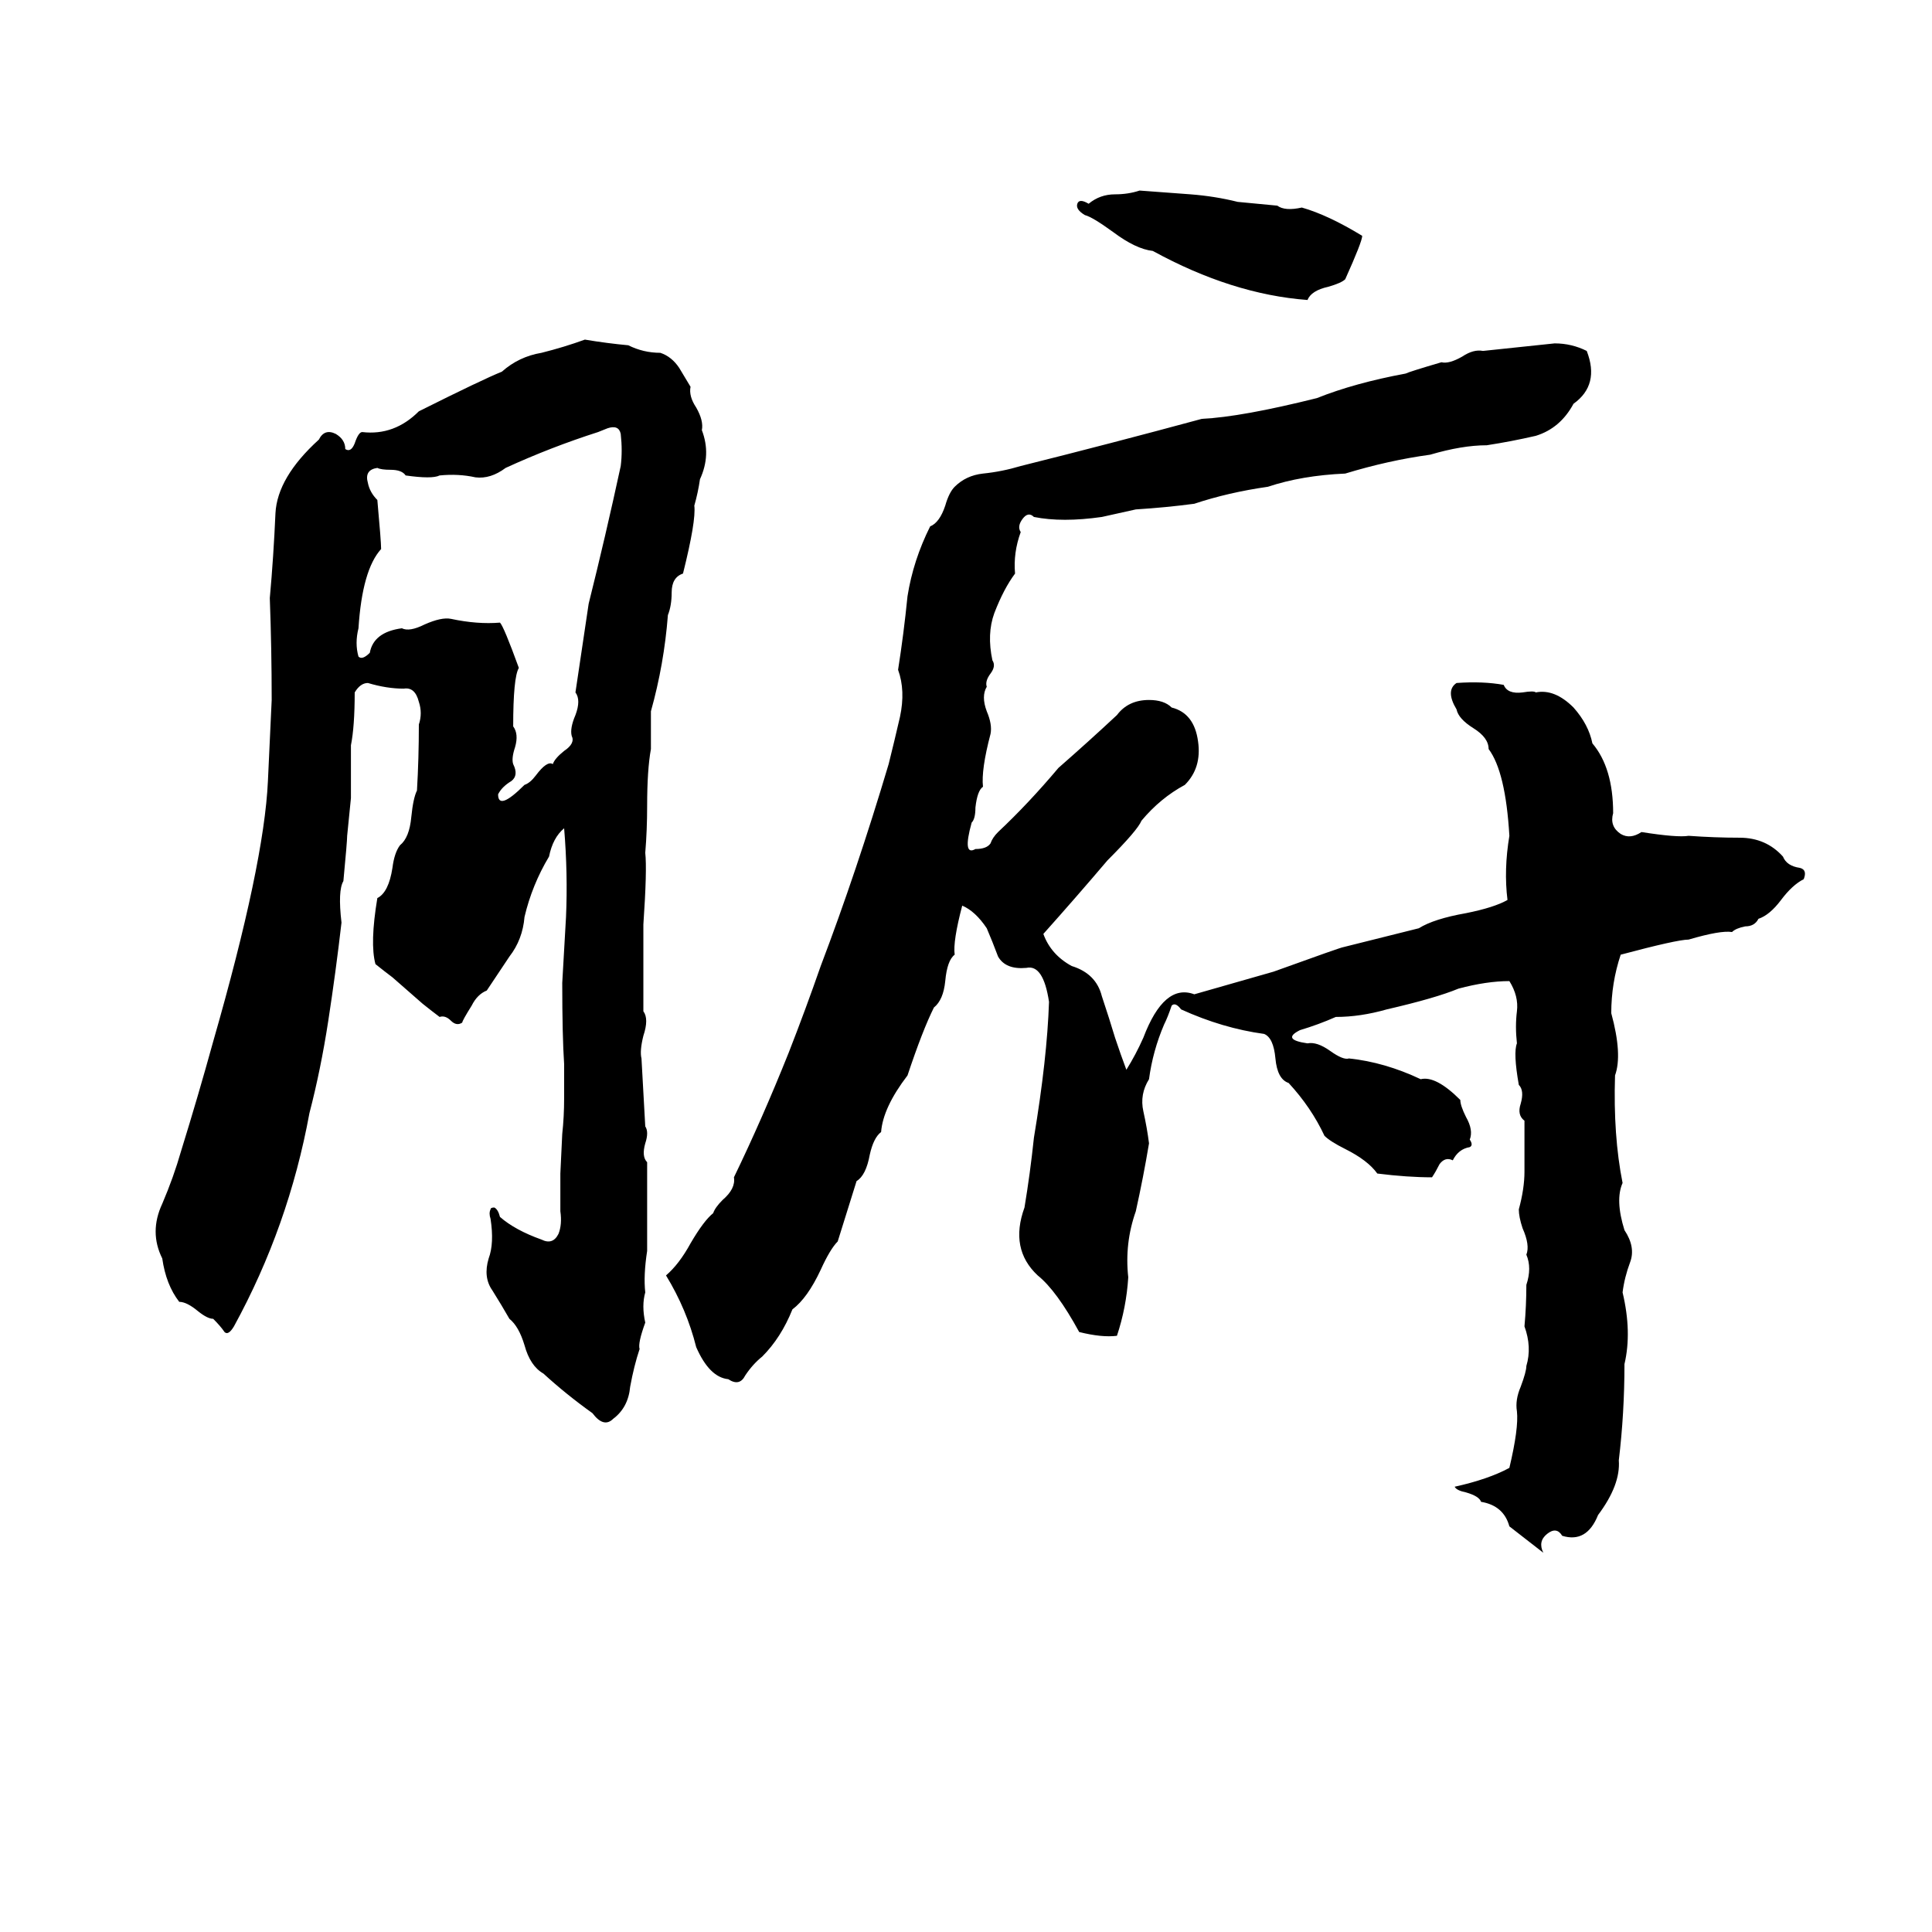 <svg xmlns="http://www.w3.org/2000/svg" viewBox="0 -800 1024 1024">
	<path fill="#000000" d="M604 -699Q618 -698 631 -697Q644 -696 656 -693Q667 -692 677 -691Q681 -688 690 -690Q704 -686 722 -675Q722 -672 713 -652Q711 -650 704 -648Q695 -646 693 -641Q653 -644 611 -667Q602 -668 590 -677Q579 -685 575 -686Q570 -689 571 -692Q572 -695 577 -692Q583 -697 591 -697Q598 -697 604 -699ZM310 -620Q322 -618 333 -617Q341 -613 350 -613Q356 -611 360 -605Q363 -600 366 -595Q365 -590 369 -584Q373 -577 372 -572Q377 -559 371 -546Q370 -539 368 -532Q369 -524 362 -496Q356 -494 356 -486Q356 -479 354 -474Q352 -448 345 -423Q345 -413 345 -403Q343 -392 343 -373Q343 -360 342 -348Q343 -339 341 -310Q341 -304 341 -299V-275Q341 -269 341 -264Q344 -260 341 -251Q339 -243 340 -239Q341 -221 342 -203Q344 -200 342 -194Q340 -187 343 -184Q343 -175 343 -166Q343 -151 343 -137Q341 -124 342 -115Q340 -108 342 -99Q338 -88 339 -85Q336 -76 334 -65Q333 -54 325 -48Q320 -43 314 -51Q300 -61 288 -72Q281 -76 278 -87Q275 -97 270 -101Q266 -108 261 -116Q256 -123 259 -133Q262 -141 260 -154Q259 -157 260 -159Q260 -160 262 -160Q264 -159 265 -155Q273 -148 287 -143Q293 -140 296 -146Q298 -151 297 -158Q297 -168 297 -178L298 -199Q299 -208 299 -218Q299 -227 299 -236Q298 -251 298 -279Q299 -296 300 -314Q301 -337 299 -361Q293 -356 291 -346Q282 -331 278 -314Q277 -302 270 -293Q264 -284 258 -275Q253 -273 250 -267Q245 -259 245 -258Q242 -256 239 -259Q236 -262 233 -261Q229 -264 224 -268L208 -282Q204 -285 199 -289Q196 -300 200 -324Q206 -327 208 -340Q209 -348 212 -352Q217 -356 218 -367Q219 -377 221 -381Q222 -398 222 -416Q224 -422 222 -428Q220 -436 214 -435Q205 -435 195 -438Q191 -438 188 -433Q188 -415 186 -405Q186 -391 186 -377Q185 -367 184 -357Q184 -354 182 -333Q179 -328 181 -311Q178 -285 174 -259Q170 -233 164 -210Q153 -150 124 -97Q121 -92 119 -94Q117 -97 113 -101Q110 -101 105 -105Q99 -110 95 -110Q88 -119 86 -133Q79 -147 86 -162Q92 -176 96 -190Q105 -219 113 -248Q140 -342 142 -386Q143 -407 144 -429Q144 -456 143 -483Q145 -505 146 -528Q147 -547 169 -567Q172 -573 178 -570Q183 -567 183 -562Q186 -560 188 -565Q190 -571 192 -571Q209 -569 222 -582Q256 -599 266 -603Q275 -611 287 -613Q299 -616 310 -620ZM824 -618Q833 -618 841 -614Q848 -596 834 -586Q827 -573 814 -569Q801 -566 788 -564Q775 -564 758 -559Q736 -556 713 -549Q690 -548 672 -542Q651 -539 633 -533Q618 -531 602 -530Q593 -528 584 -526Q563 -523 548 -526Q545 -529 542 -525Q539 -521 541 -518Q537 -507 538 -496Q532 -488 527 -475Q523 -464 526 -450Q528 -447 525 -443Q522 -439 523 -436Q520 -431 523 -423Q526 -416 525 -411Q520 -392 521 -383Q518 -381 517 -372Q517 -366 515 -364Q510 -346 517 -350Q523 -350 525 -353Q526 -356 529 -359Q545 -374 561 -393Q577 -407 592 -421Q598 -429 609 -429Q617 -429 621 -425Q633 -422 635 -407Q637 -393 628 -384Q615 -377 605 -365Q603 -360 587 -344Q570 -324 553 -305Q557 -294 568 -288Q581 -284 584 -272Q588 -260 591 -250Q594 -241 597 -233Q602 -241 606 -250Q617 -279 633 -273Q654 -279 675 -285Q711 -298 712 -298Q732 -303 752 -308Q760 -313 777 -316Q792 -319 799 -323Q797 -339 800 -357Q798 -391 789 -403Q789 -409 781 -414Q773 -419 772 -424Q766 -434 772 -438Q786 -439 797 -437Q799 -432 807 -433Q813 -434 814 -433Q824 -435 834 -425Q842 -416 844 -406Q855 -393 855 -369Q853 -362 859 -358Q864 -355 870 -359Q889 -356 895 -357Q909 -356 922 -356Q936 -356 945 -346Q947 -341 954 -340Q958 -339 956 -334Q950 -331 944 -323Q938 -315 932 -313Q930 -309 925 -309Q920 -308 918 -306Q912 -307 895 -302Q889 -302 859 -294Q854 -279 854 -263Q860 -241 856 -230Q855 -198 860 -173Q856 -164 861 -148Q867 -139 864 -131Q861 -123 860 -115Q865 -94 861 -77Q861 -51 858 -26Q859 -13 847 3Q841 18 828 14Q825 9 820 13Q815 17 818 23Q809 16 800 9Q797 -2 785 -4Q784 -7 777 -9Q772 -10 771 -12Q789 -16 800 -22Q805 -43 804 -52Q803 -58 806 -65Q809 -73 809 -76Q812 -86 808 -97Q809 -108 809 -119Q812 -128 809 -135Q811 -140 807 -149Q805 -155 805 -159Q808 -170 808 -179Q808 -192 808 -206Q804 -209 806 -215Q808 -222 805 -225Q802 -242 804 -247Q803 -256 804 -264Q805 -272 800 -280Q788 -280 773 -276Q761 -271 735 -265Q721 -261 708 -261Q699 -257 689 -254Q679 -249 693 -247Q698 -248 705 -243Q712 -238 715 -239Q734 -237 753 -228Q761 -230 774 -217Q774 -214 777 -208Q781 -201 779 -196Q781 -193 779 -192Q773 -191 770 -185Q766 -187 763 -183Q761 -179 759 -176Q746 -176 730 -178Q725 -185 713 -191Q705 -195 702 -198Q695 -213 683 -226Q677 -228 676 -239Q675 -250 670 -252Q648 -255 626 -265Q623 -269 621 -267Q619 -261 617 -257Q611 -243 609 -228Q604 -220 606 -211Q608 -202 609 -194Q606 -176 602 -158Q596 -141 598 -123Q597 -107 592 -92Q584 -91 572 -94Q560 -116 550 -124Q535 -138 543 -160Q546 -178 548 -197Q555 -239 556 -269Q553 -289 544 -287Q533 -286 529 -293Q526 -301 523 -308Q517 -317 510 -320Q505 -301 506 -294Q502 -291 501 -280Q500 -270 495 -266Q489 -254 481 -230Q468 -213 467 -200Q463 -197 461 -188Q459 -177 454 -174Q449 -158 444 -142Q440 -138 435 -127Q428 -112 420 -106Q414 -91 404 -81Q399 -77 395 -71Q392 -65 386 -69Q376 -70 369 -86Q364 -106 353 -124Q360 -130 366 -141Q373 -153 378 -157Q379 -160 383 -164Q390 -170 389 -176Q404 -207 418 -242Q427 -265 435 -288Q454 -338 471 -395Q474 -407 477 -420Q480 -434 476 -445Q479 -464 481 -484Q484 -503 493 -521Q498 -523 501 -532Q503 -539 506 -542Q512 -548 521 -549Q531 -550 541 -553Q589 -565 637 -578Q658 -579 698 -589Q718 -597 745 -602Q747 -603 764 -608Q768 -607 775 -611Q781 -615 786 -614Q805 -616 824 -618ZM322 -573L317 -571Q292 -563 268 -552Q260 -546 252 -547Q243 -549 233 -548Q229 -546 215 -548Q213 -551 207 -551Q202 -551 200 -552Q193 -551 195 -544Q196 -539 200 -535Q202 -513 202 -509Q192 -498 190 -467Q188 -459 190 -452Q192 -450 196 -454Q198 -465 213 -467Q217 -465 225 -469Q234 -473 239 -472Q253 -469 265 -470Q267 -468 275 -446Q272 -441 272 -415Q275 -411 273 -404Q271 -398 272 -395Q275 -389 271 -386Q266 -383 264 -379Q264 -370 278 -384Q281 -385 284 -389Q290 -397 293 -395Q294 -398 299 -402Q305 -406 303 -410Q302 -414 305 -421Q308 -429 305 -433L312 -480Q321 -516 329 -553Q330 -561 329 -570Q328 -575 322 -573Z"/>
</svg>